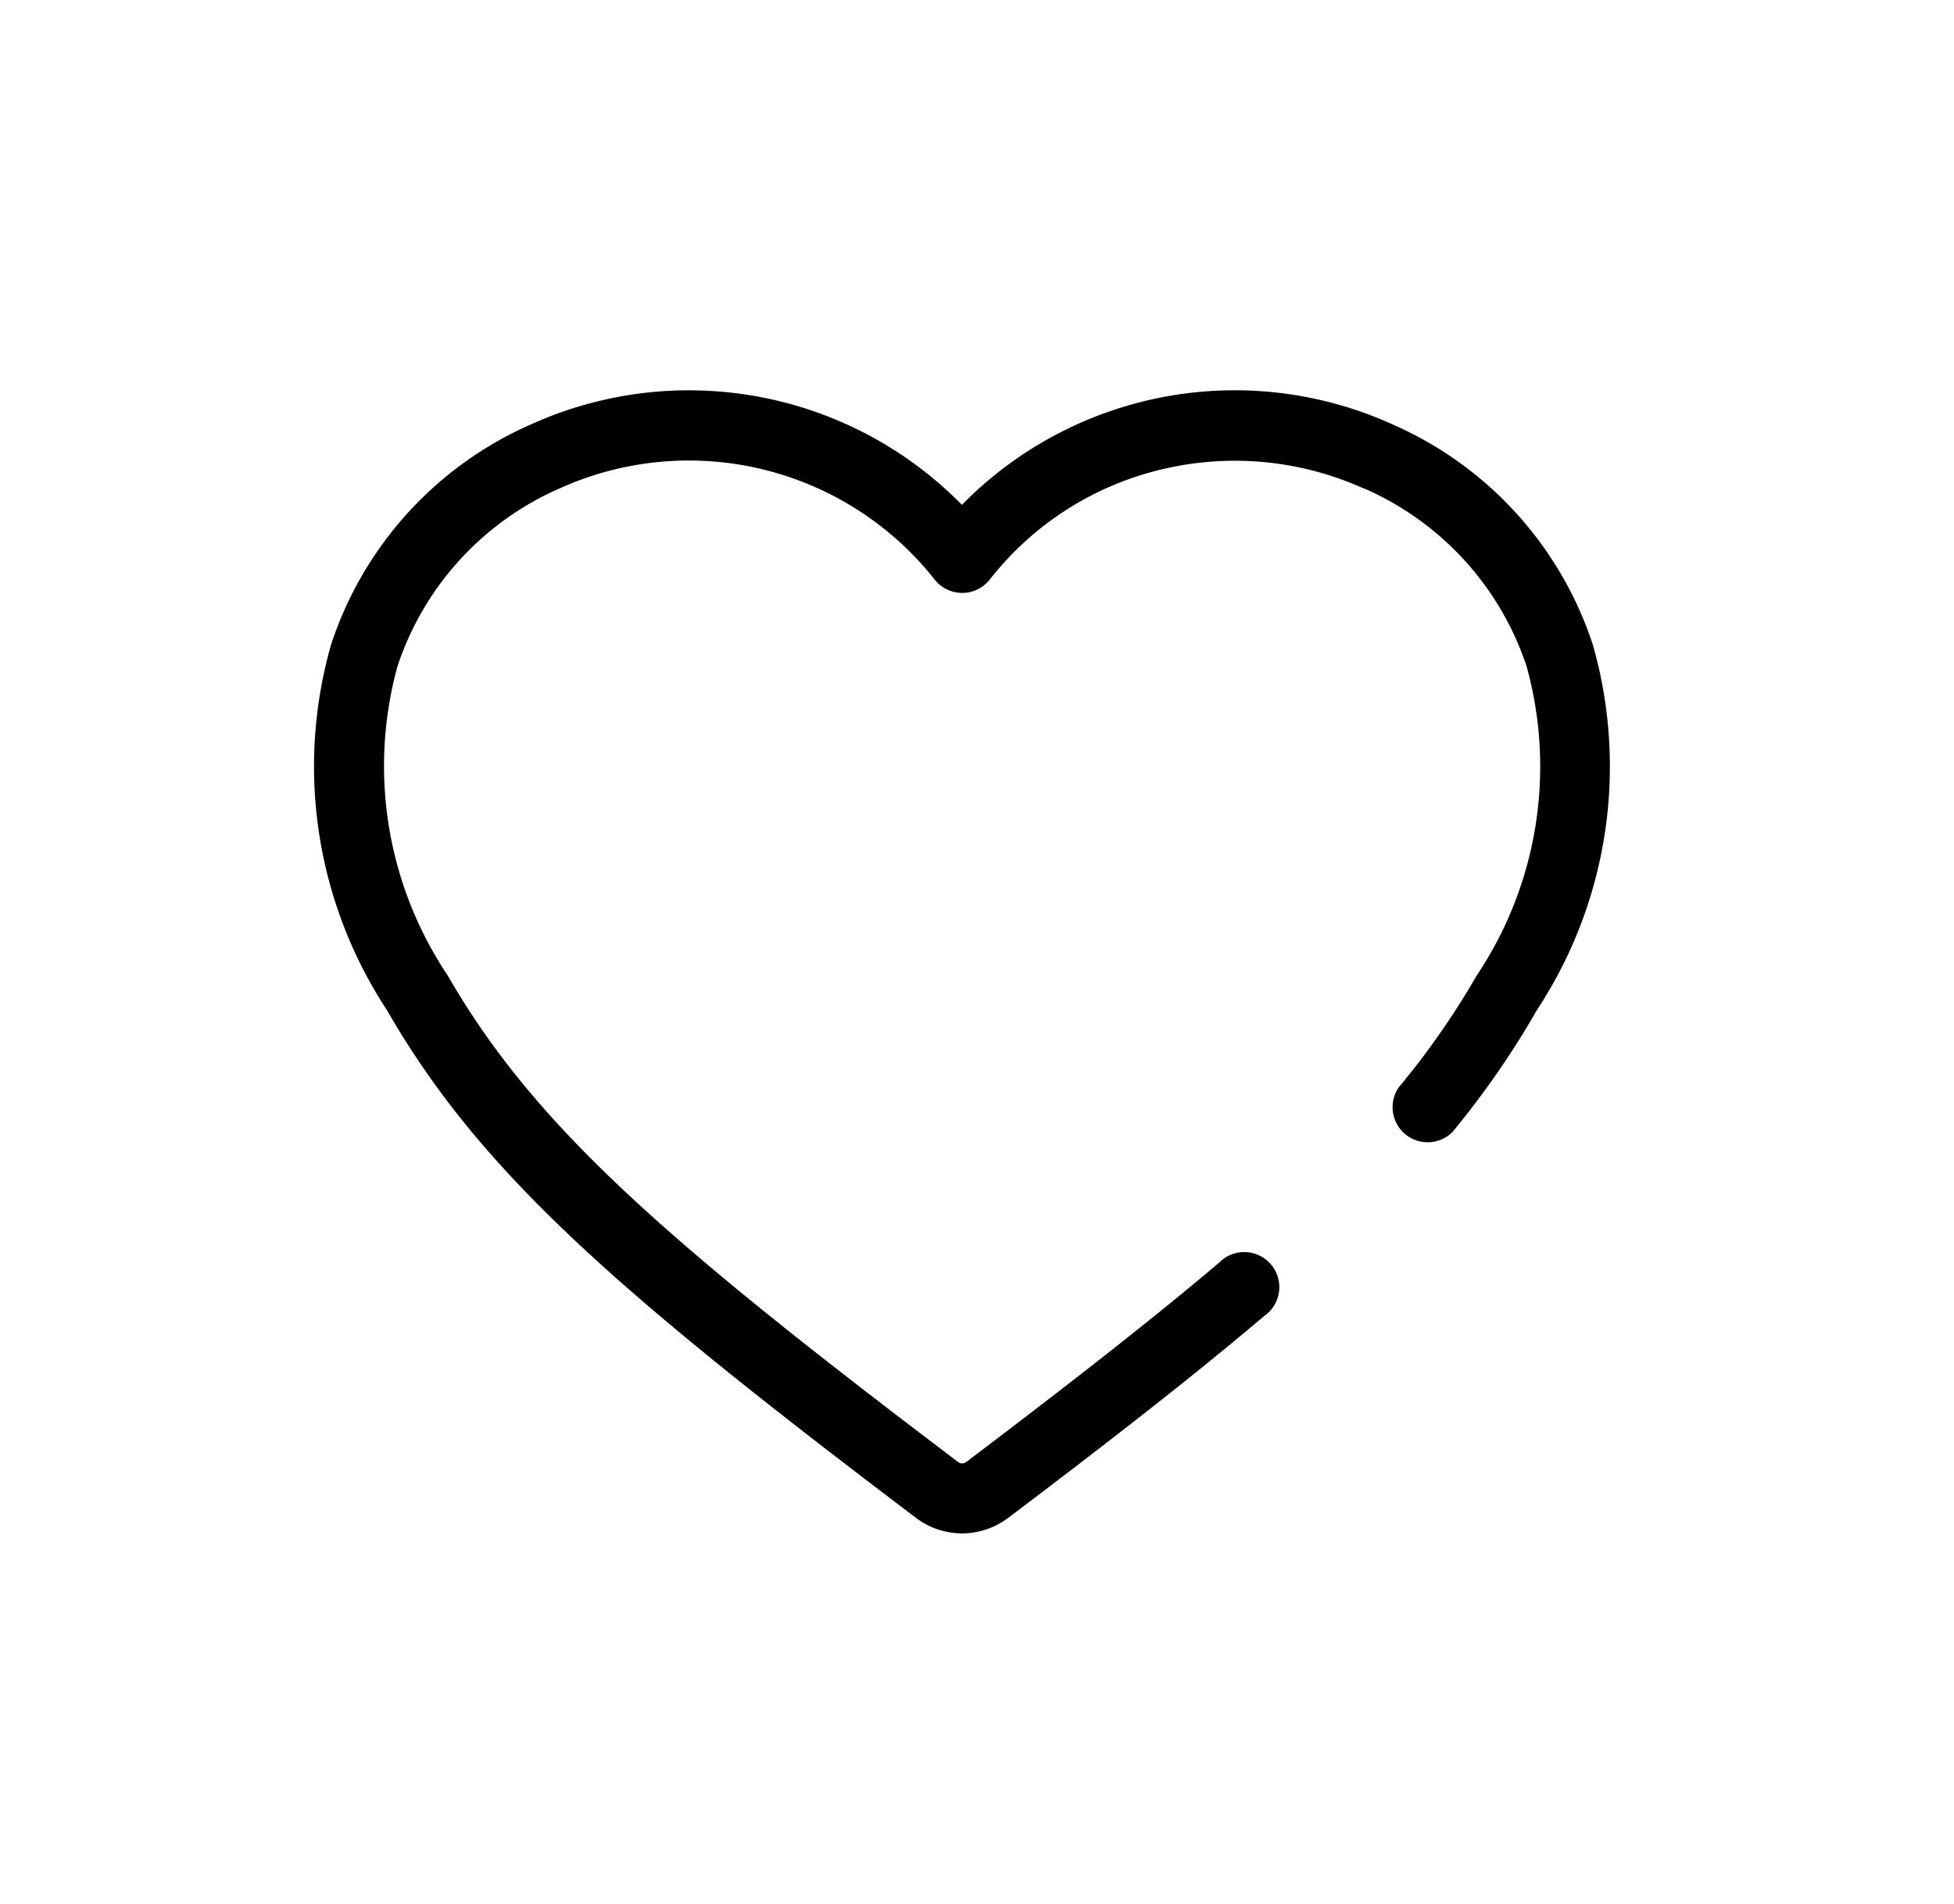 <svg xmlns="http://www.w3.org/2000/svg" width="39" height="38" viewBox="0 0 39 38">
  <g id="グループ_281" data-name="グループ 281" transform="translate(0.429)">
    <rect id="長方形_170" data-name="長方形 170" width="39" height="38" transform="translate(-0.429 0)" fill="#fff"/>
    <path id="パス_39" data-name="パス 39" d="M13.849,23.712a1.536,1.536,0,0,1-.922-.31C7.017,18.926,4.244,16.53,2.371,13.273a8.855,8.855,0,0,1-1.118-7.3,7.272,7.272,0,0,1,4-4.4,7.639,7.639,0,0,1,8.591,1.61,7.627,7.627,0,0,1,8.581-1.612l.012.006a7.274,7.274,0,0,1,4,4.4,8.841,8.841,0,0,1-1.119,7.293A17.258,17.258,0,0,1,23.635,15.7a.7.7,0,0,1-1.073-.89,15.88,15.88,0,0,0,1.554-2.228,7.5,7.5,0,0,0,1-6.17,5.9,5.9,0,0,0-3.26-3.563l-.009,0a6.257,6.257,0,0,0-4.083-.357A6.16,6.16,0,0,0,14.4,4.674a.7.7,0,0,1-1.1,0A6.254,6.254,0,0,0,5.833,2.847,5.893,5.893,0,0,0,2.58,6.4a7.509,7.509,0,0,0,1,6.175c1.752,3.046,4.438,5.358,10.189,9.713a.132.132,0,0,0,.08.027.133.133,0,0,0,.08-.027c2.306-1.746,3.816-2.937,5.049-3.98a.7.7,0,1,1,.9,1.064C18.625,20.435,17.1,21.64,14.77,23.4A1.536,1.536,0,0,1,13.849,23.712Z" transform="translate(4.926 6.893)"/>
  </g>
</svg>
